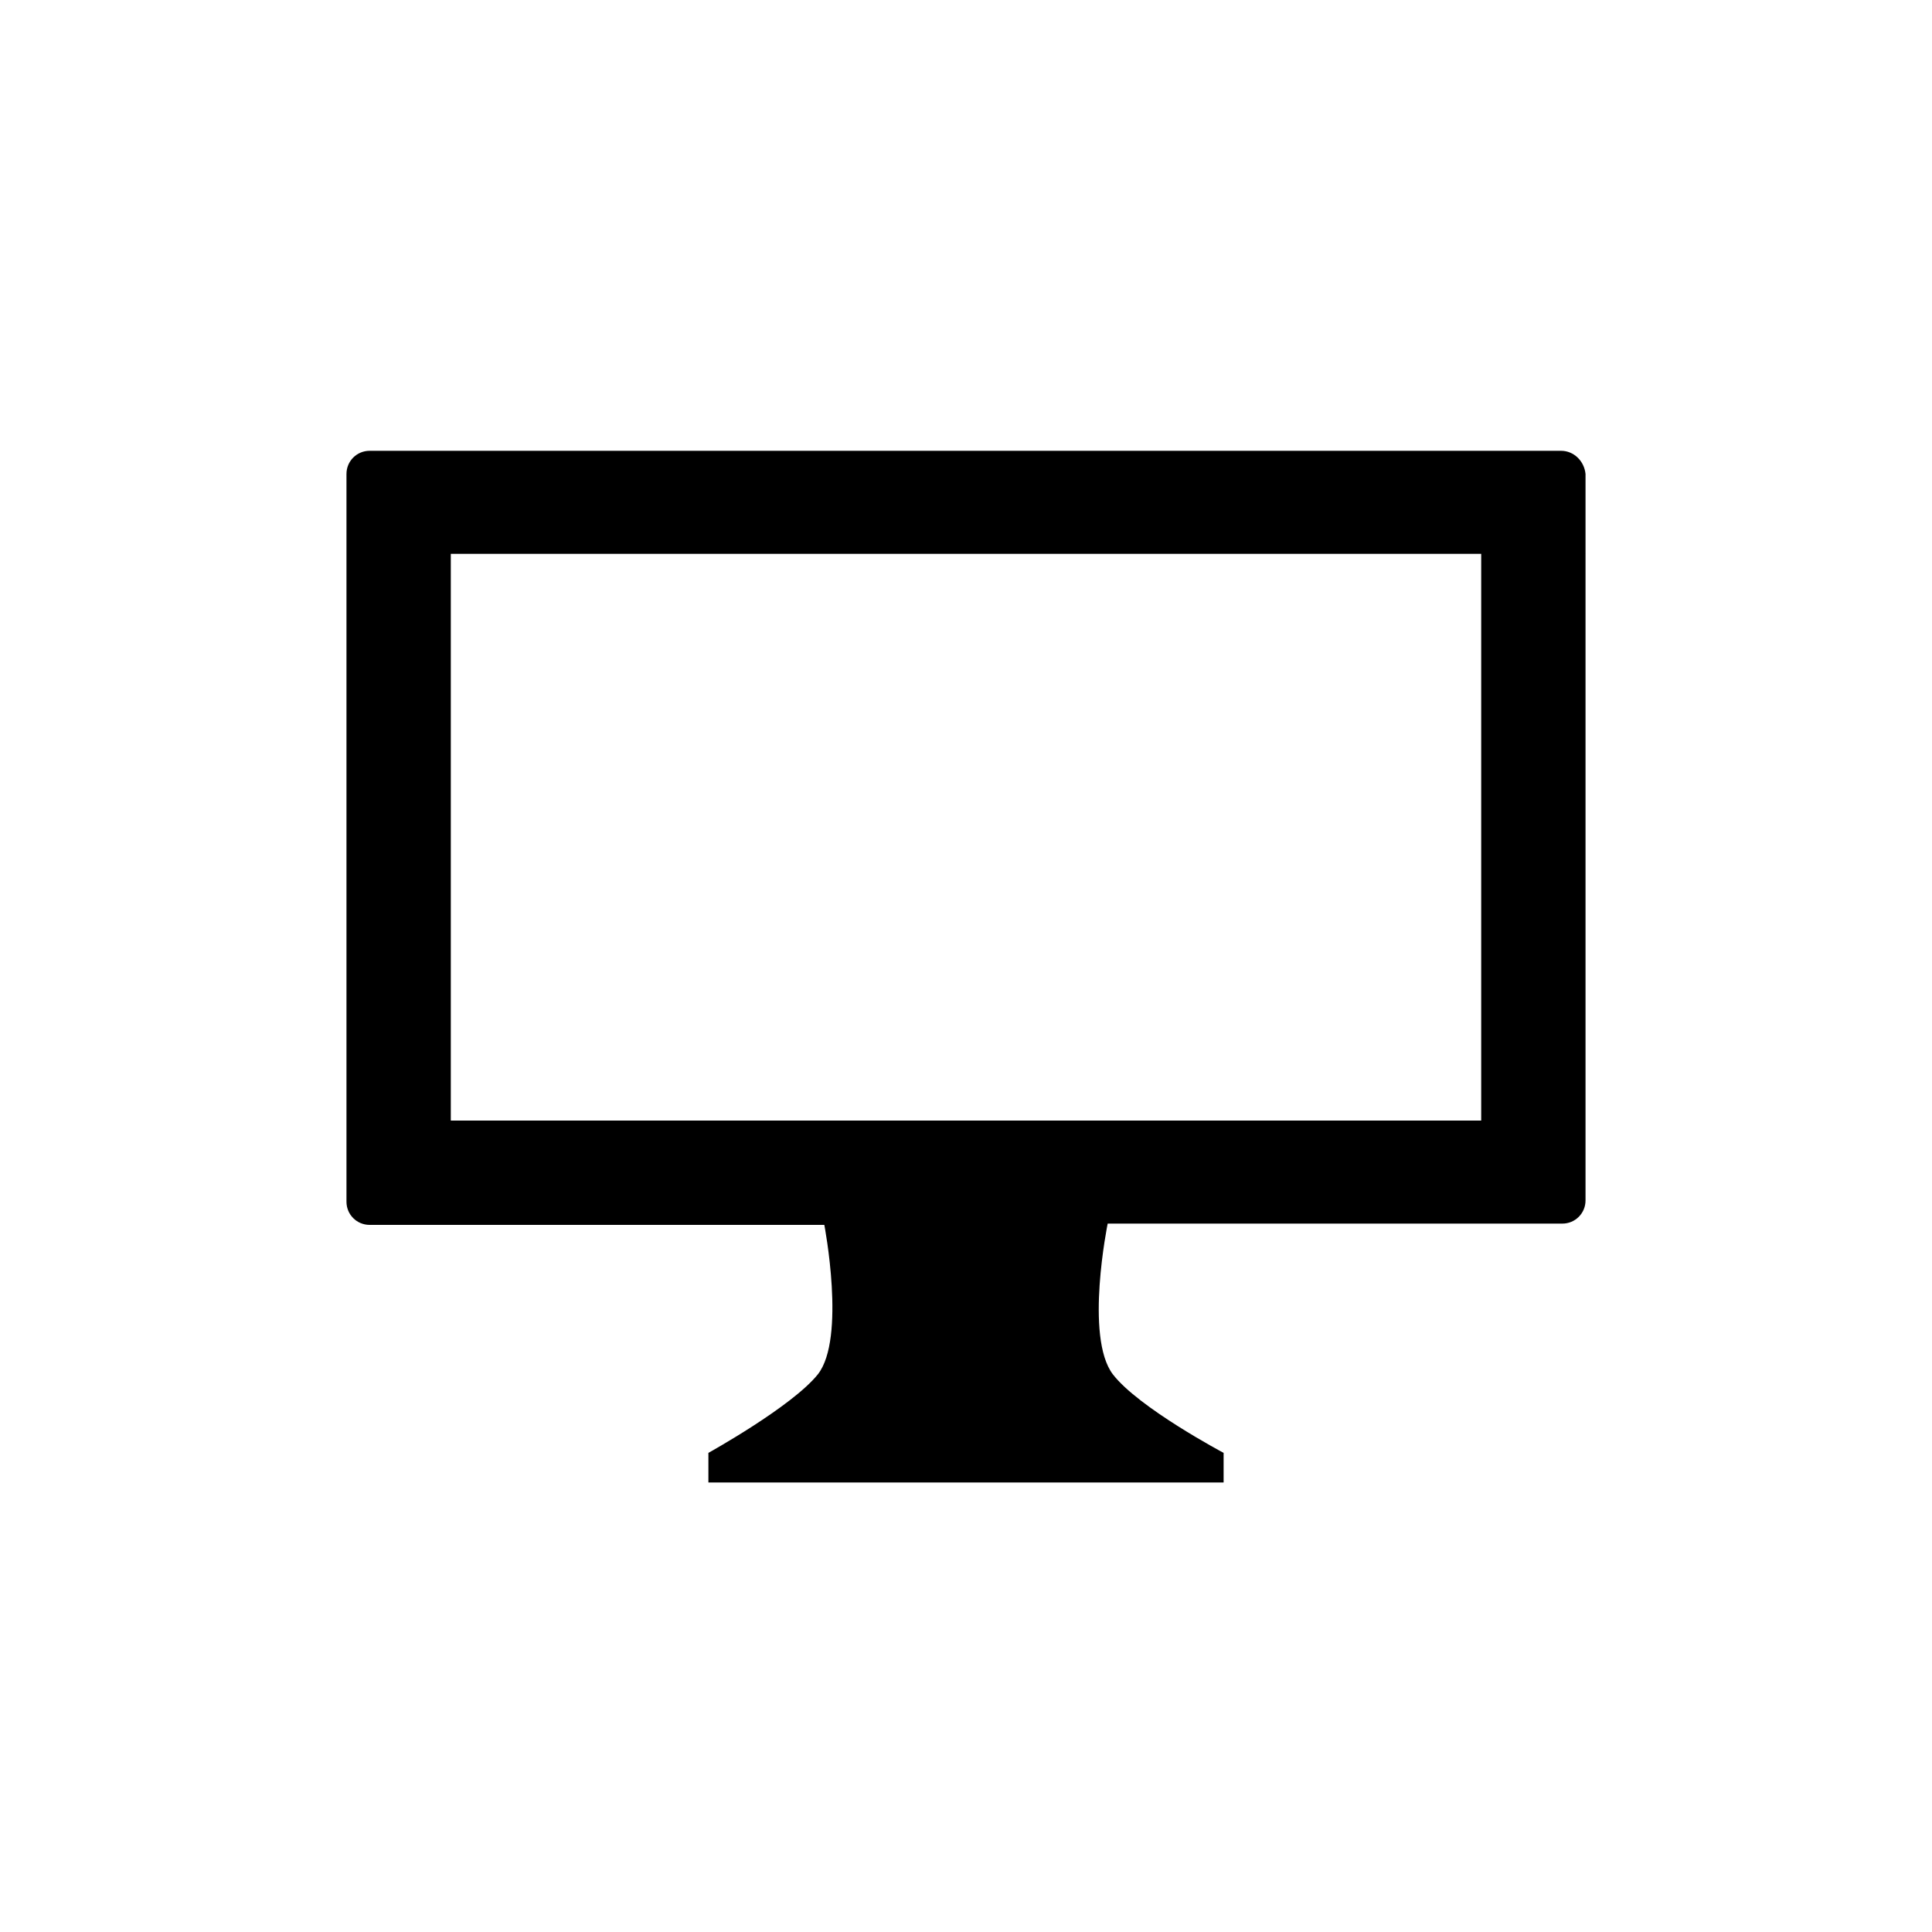 <?xml version="1.0" encoding="utf-8"?>
<!-- Generator: Adobe Illustrator 19.1.0, SVG Export Plug-In . SVG Version: 6.00 Build 0)  -->
<!DOCTYPE svg PUBLIC "-//W3C//DTD SVG 1.1//EN" "http://www.w3.org/Graphics/SVG/1.1/DTD/svg11.dtd">
<svg version="1.1" id="ic" xmlns="http://www.w3.org/2000/svg" xmlns:xlink="http://www.w3.org/1999/xlink" x="0px" y="0px"
	 width="150px" height="150px" viewBox="0 0 150 150" enable-background="new 0 0 150 150" xml:space="preserve">
<g>
	<path d="M121.2,35H28.7c-1,0-1.8,0.8-1.8,1.8v56.5c0,1,0.8,1.8,1.8,1.8H64c0,0,1.7,8.8-0.5,11.6c-2,2.5-8.5,6.1-8.5,6.1v2.3h40
		v-2.3c0,0-6.6-3.5-8.6-6.1C84.2,103.8,86,95,86,95h35.3c1,0,1.8-0.8,1.8-1.8V36.8C123,35.8,122.2,35,121.2,35z M115,87H35V43h80V87
		z"/>
</g>
</svg>
